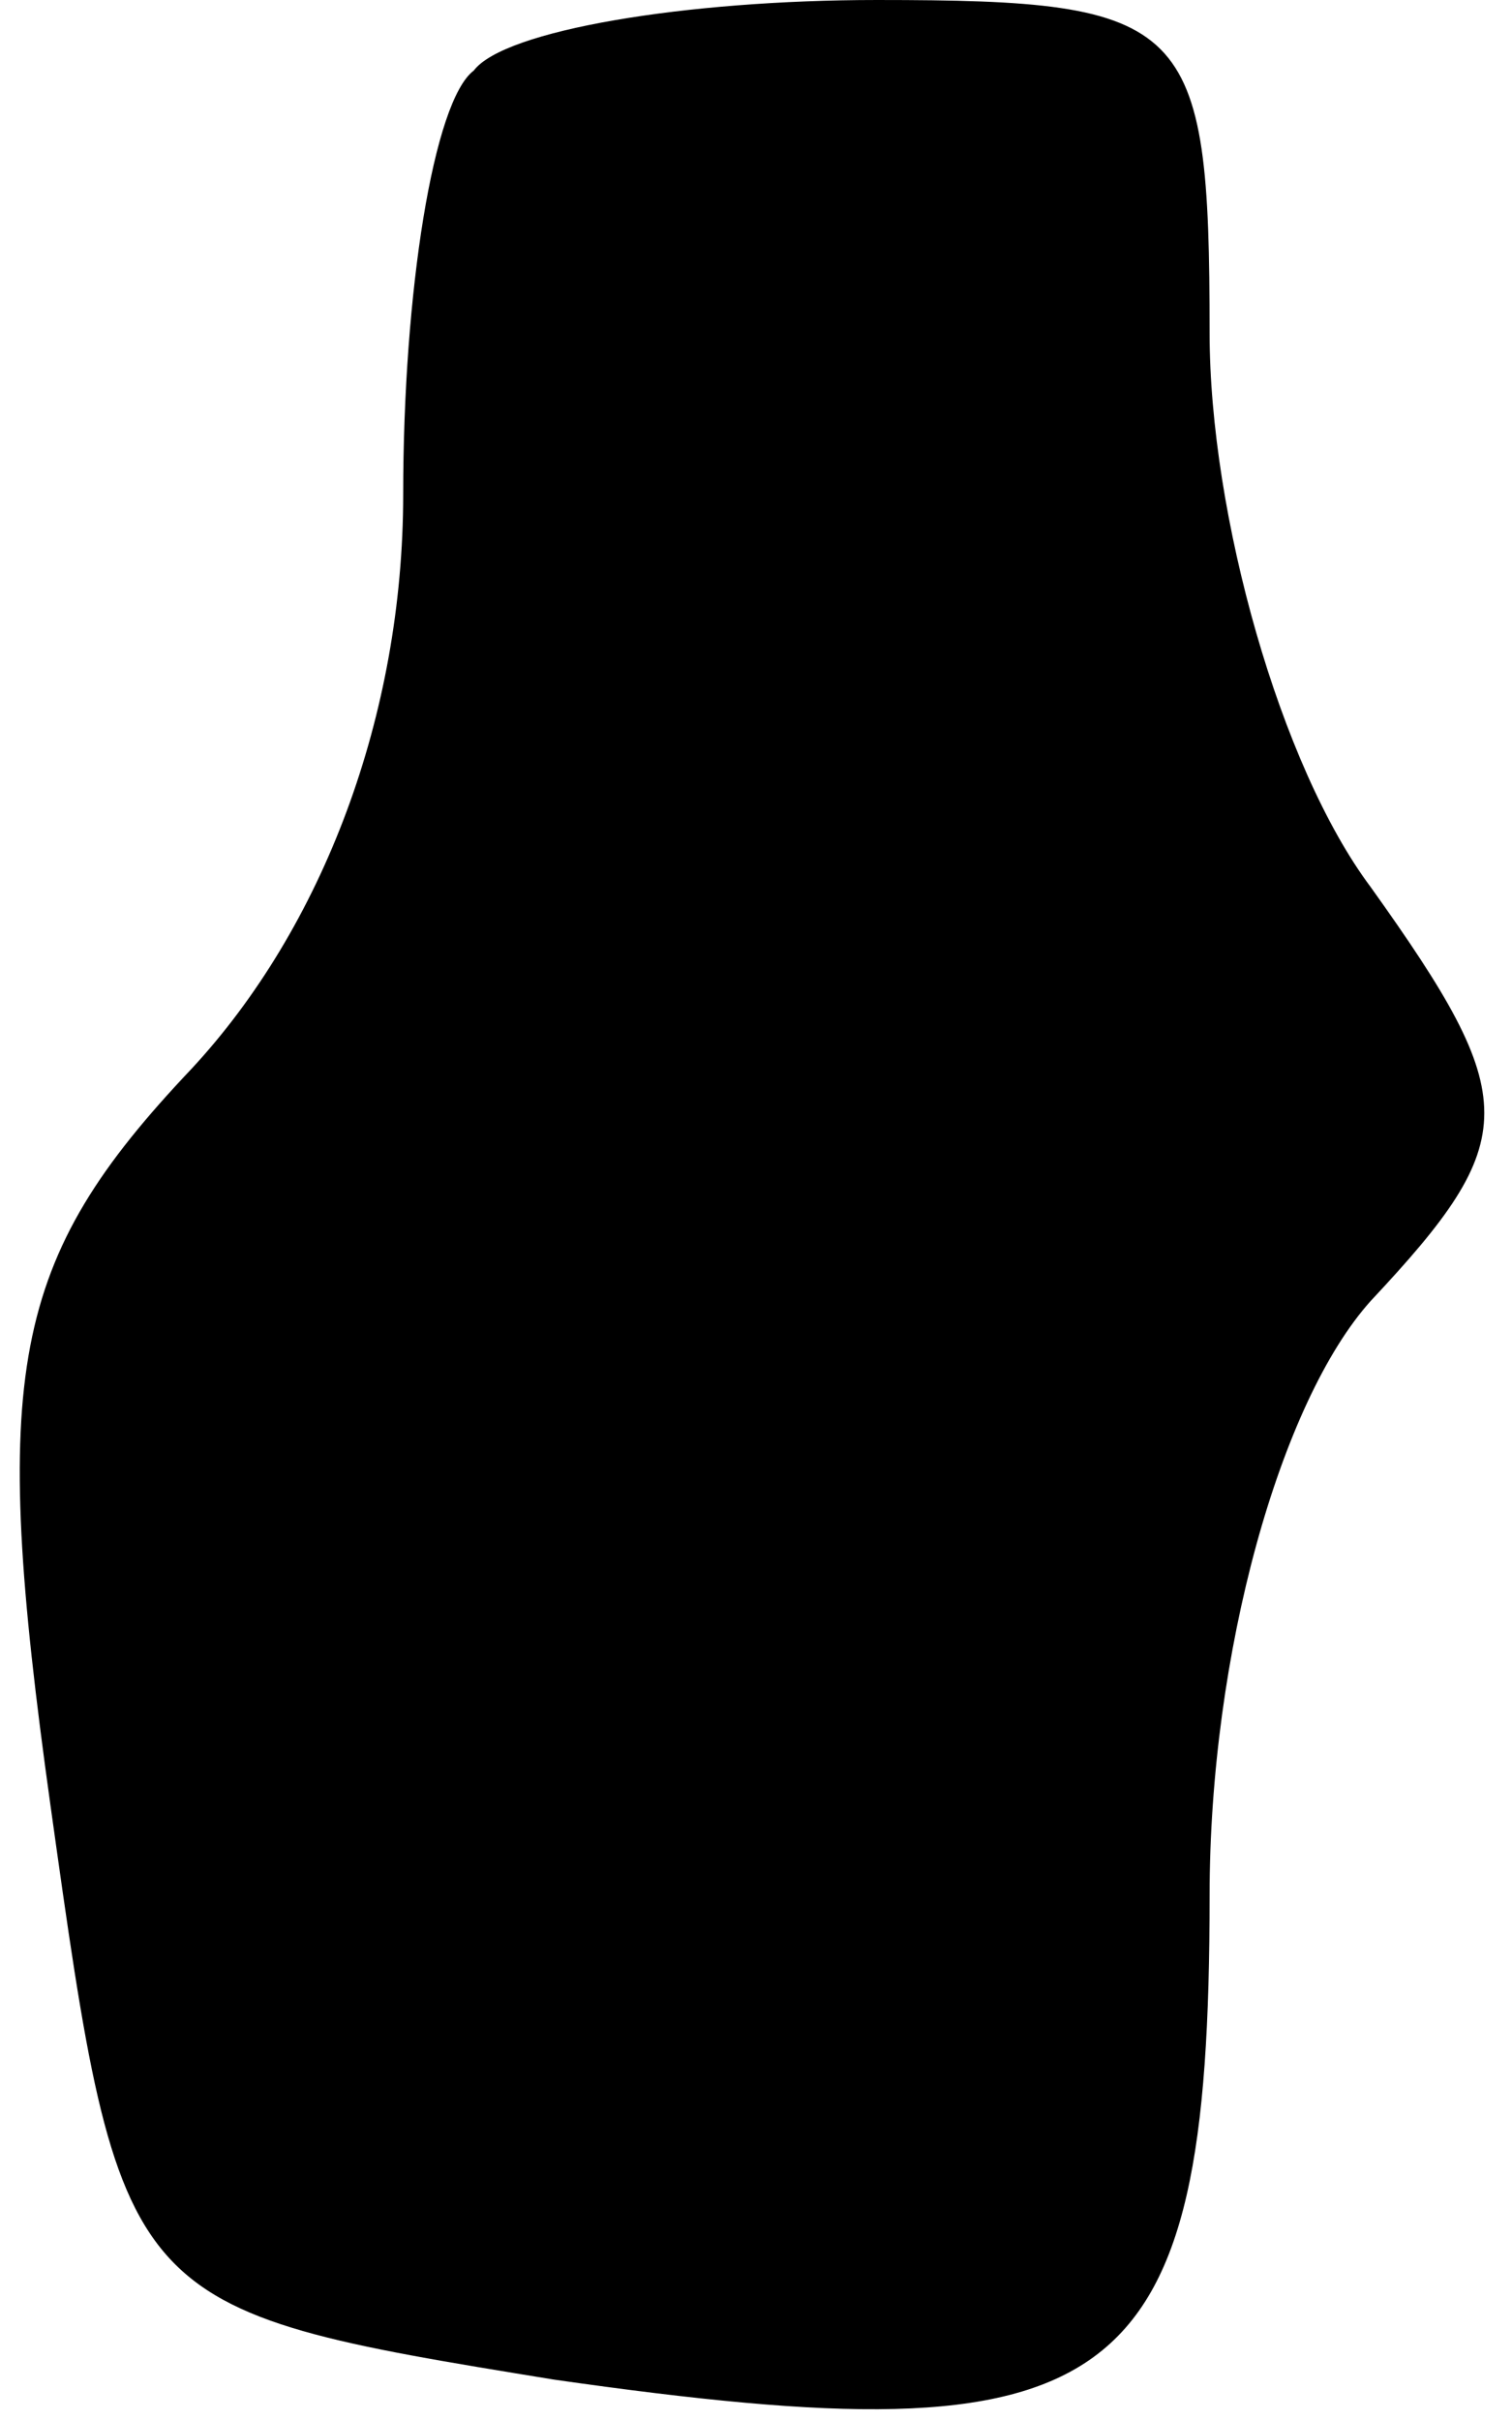 <?xml version="1.0" standalone="no"?>
<!DOCTYPE svg PUBLIC "-//W3C//DTD SVG 20010904//EN"
 "http://www.w3.org/TR/2001/REC-SVG-20010904/DTD/svg10.dtd">
<svg version="1.0" xmlns="http://www.w3.org/2000/svg"
 width="15pt" height="24pt" viewBox="0 0 15 24"
 preserveAspectRatio="xMidYMid meet">
<g transform="translate(0,24) scale(0.1,-0.1)"
fill="#000000" stroke="none">
<path fill="#000000" stroke="none" d="M47 233 c-4 -3 -7 -22 -7 -42 0 -22 -8
-43 -21 -57 -18 -19 -20 -30 -14 -73 7 -50 7 -50 50 -57 56 -8 65 -2 65 48 0
24 7 49 16 59 15 16 15 20 0 41 -9 12 -16 37 -16 55 0 31 -2 33 -33 33 -19 0
-37 -3 -40 -7z"/>
</g>
</svg>
